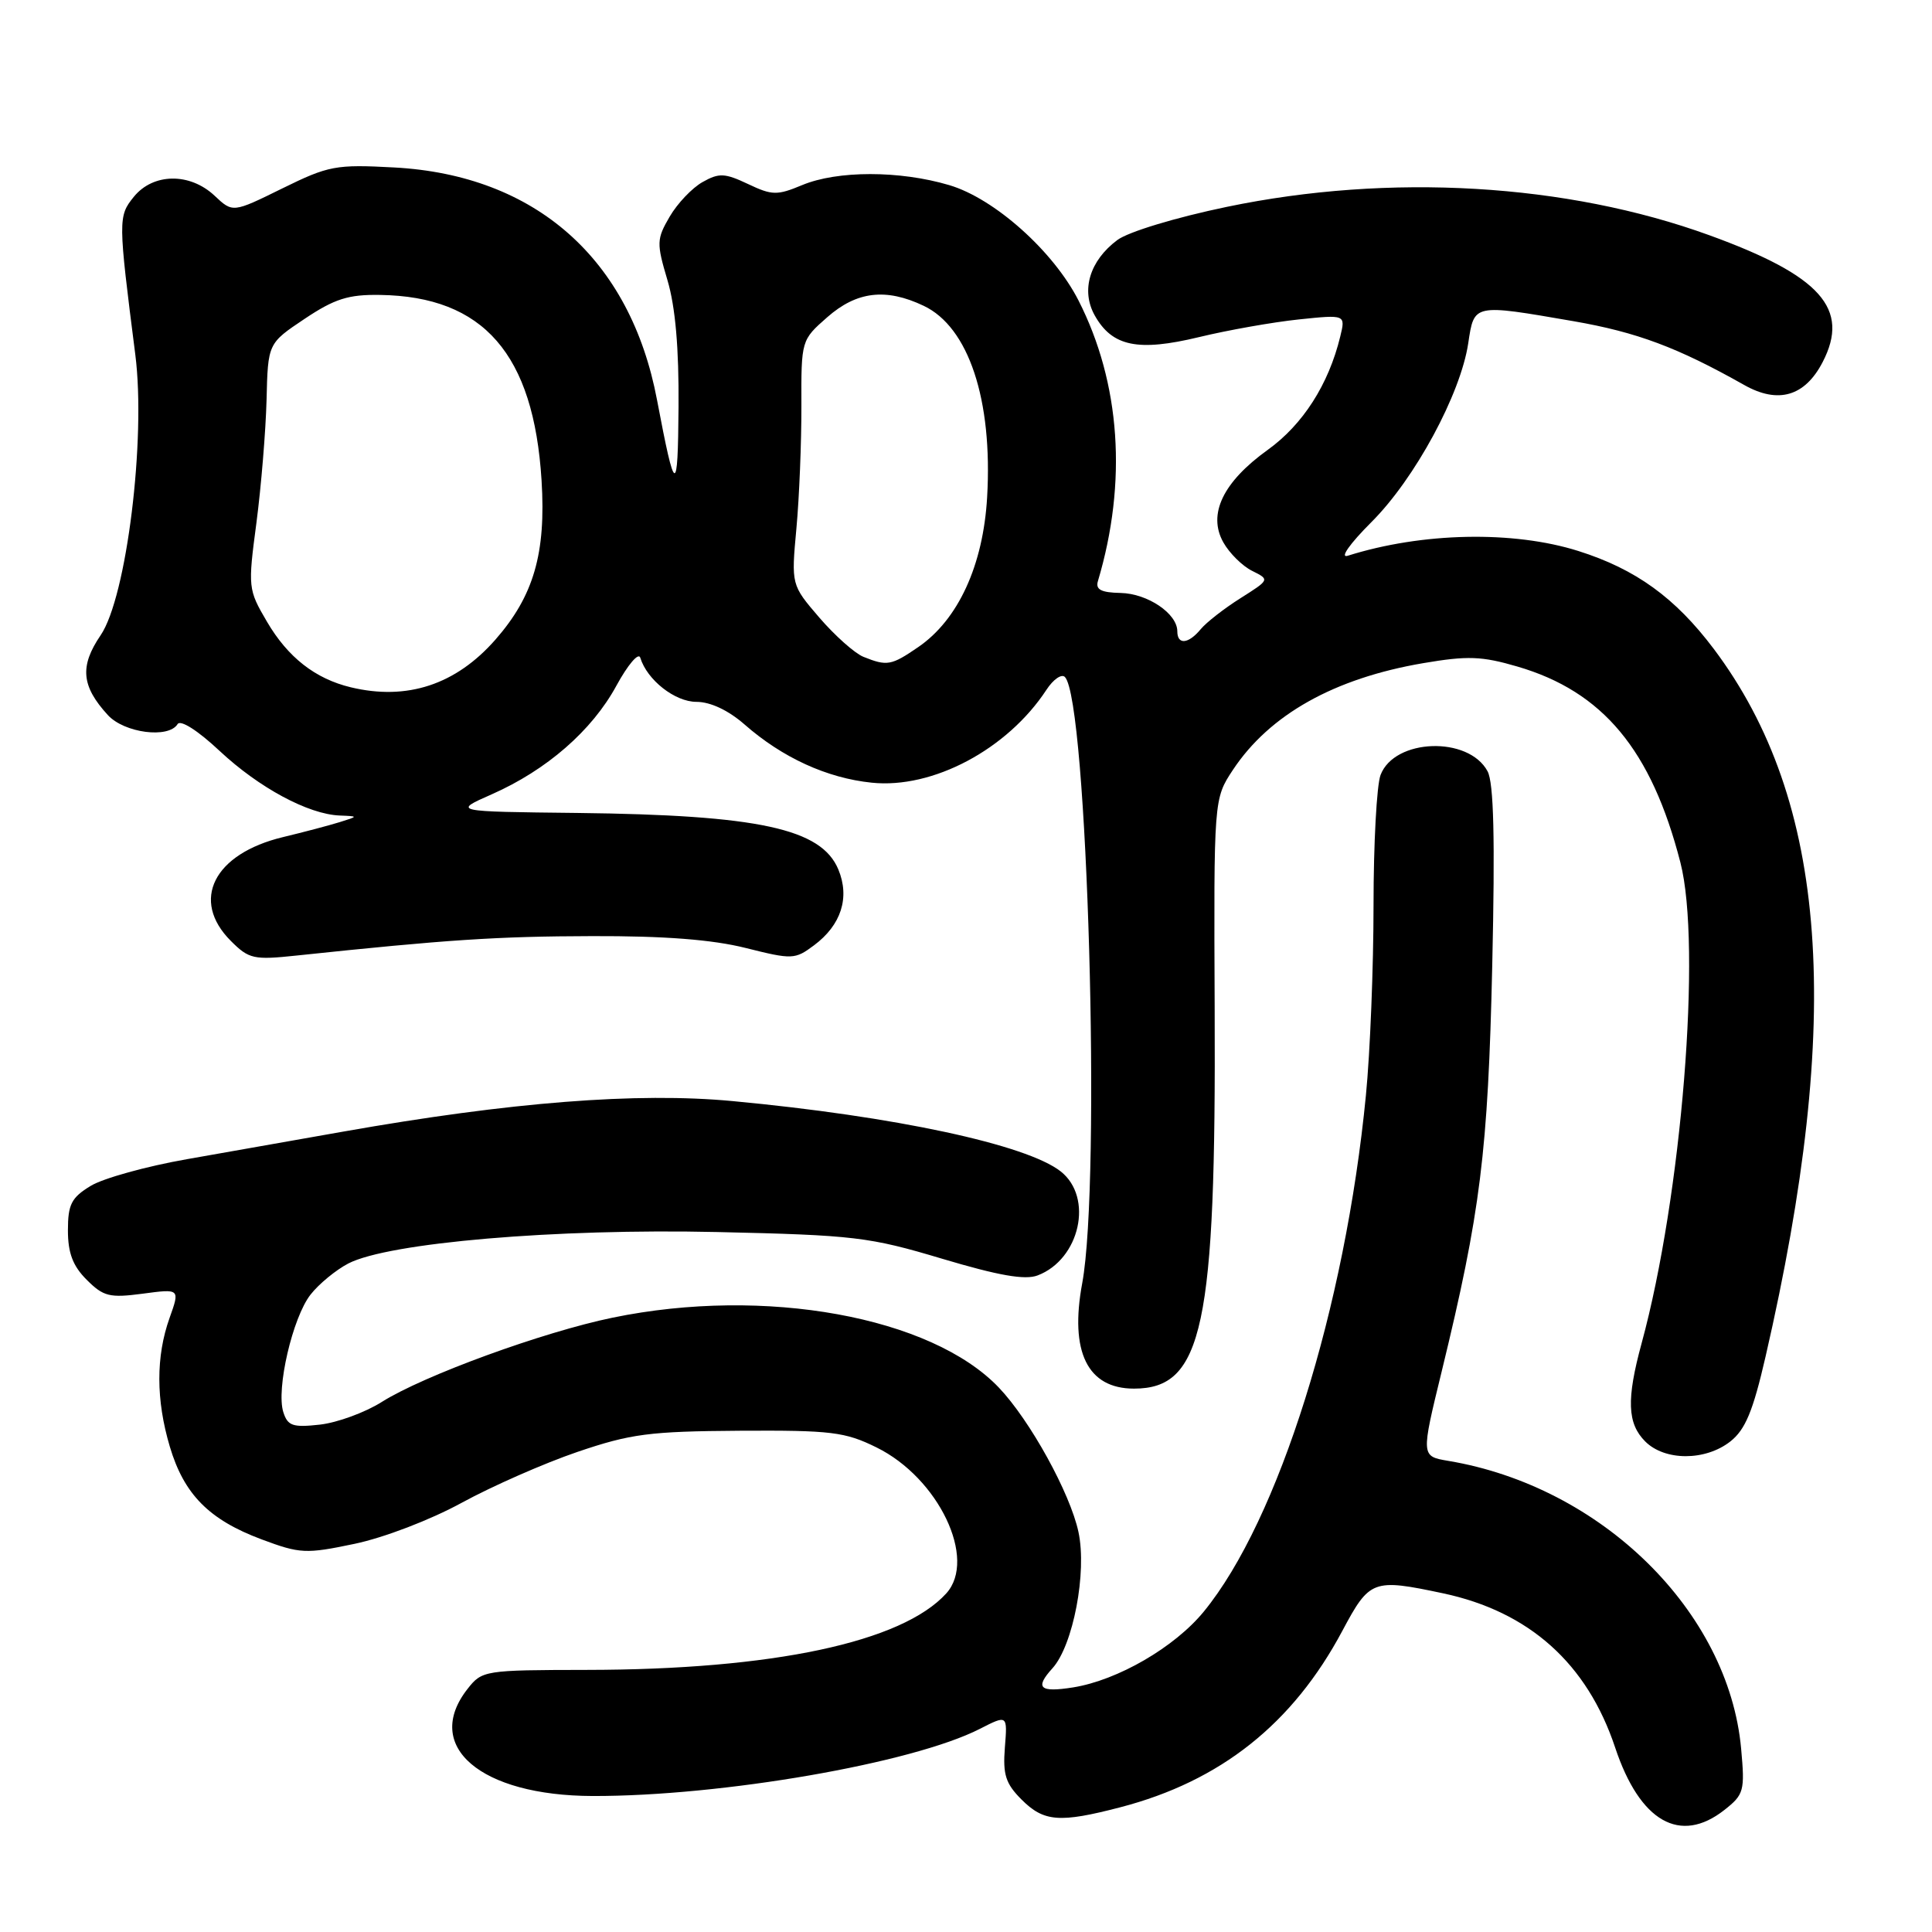 <?xml version="1.0" encoding="UTF-8" standalone="no"?>
<!DOCTYPE svg PUBLIC "-//W3C//DTD SVG 1.1//EN" "http://www.w3.org/Graphics/SVG/1.1/DTD/svg11.dtd" >
<svg xmlns="http://www.w3.org/2000/svg" xmlns:xlink="http://www.w3.org/1999/xlink" version="1.1" viewBox="0 0 256 256">
 <g >
 <path fill="currentColor"
d=" M 228.49 239.83 C 231.08 237.79 231.22 237.31 230.71 231.72 C 229.06 213.52 212.21 196.96 191.89 193.57 C 188.29 192.96 188.29 192.96 191.03 181.73 C 196.18 160.59 197.17 152.67 197.73 127.93 C 198.11 111.12 197.93 103.73 197.11 102.20 C 194.59 97.50 184.77 97.84 182.93 102.69 C 182.42 104.03 182.00 111.80 182.00 119.96 C 182.00 128.12 181.55 139.45 180.99 145.14 C 178.25 173.28 169.42 201.43 159.52 213.53 C 155.66 218.26 148.11 222.64 142.19 223.59 C 137.76 224.29 137.08 223.67 139.46 221.05 C 142.20 218.02 144.05 208.33 142.90 202.99 C 141.80 197.84 136.48 188.20 132.36 183.87 C 123.39 174.45 101.33 170.45 81.21 174.59 C 71.96 176.49 56.12 182.27 50.58 185.77 C 48.38 187.16 44.69 188.51 42.39 188.77 C 38.79 189.17 38.12 188.94 37.54 187.11 C 36.57 184.06 38.77 174.57 41.15 171.54 C 42.26 170.12 44.52 168.27 46.15 167.42 C 51.49 164.66 73.65 162.77 95.00 163.25 C 113.22 163.66 115.18 163.90 124.84 166.79 C 132.31 169.02 135.82 169.64 137.49 169.00 C 143.10 166.87 144.92 158.66 140.55 155.22 C 136.03 151.66 118.53 147.91 97.07 145.90 C 84.44 144.71 67.63 146.03 45.50 149.94 C 39.45 151.01 30.12 152.65 24.76 153.60 C 19.40 154.54 13.66 156.13 12.01 157.14 C 9.46 158.69 9.00 159.59 9.00 163.03 C 9.00 166.02 9.65 167.75 11.49 169.58 C 13.71 171.80 14.52 172.00 18.91 171.42 C 23.85 170.76 23.85 170.76 22.47 174.63 C 20.65 179.73 20.66 185.49 22.50 191.68 C 24.38 198.01 27.70 201.37 34.65 203.97 C 39.76 205.88 40.52 205.92 46.96 204.57 C 50.85 203.76 57.02 201.40 61.17 199.13 C 65.20 196.93 72.10 193.89 76.50 192.39 C 83.58 189.98 86.06 189.66 98.00 189.58 C 110.14 189.51 111.97 189.73 116.14 191.79 C 124.37 195.84 129.50 206.58 125.39 211.13 C 119.53 217.60 102.40 221.25 77.71 221.27 C 64.21 221.29 63.87 221.34 61.96 223.78 C 55.98 231.38 63.64 237.94 78.53 237.98 C 95.59 238.02 120.91 233.64 129.82 229.09 C 133.50 227.21 133.50 227.21 133.15 231.56 C 132.87 235.14 133.25 236.34 135.36 238.45 C 138.32 241.41 140.40 241.57 148.46 239.47 C 161.74 236.01 171.30 228.41 177.86 216.11 C 181.49 209.31 181.90 209.15 191.20 211.12 C 202.64 213.55 210.31 220.43 214.02 231.57 C 217.29 241.39 222.63 244.44 228.49 239.83 Z  M 229.28 191.00 C 231.27 189.43 232.28 186.99 233.94 179.78 C 244.31 134.76 242.22 106.13 227.09 85.99 C 221.98 79.20 216.74 75.41 209.14 73.01 C 200.53 70.29 188.44 70.53 178.58 73.64 C 177.49 73.98 178.84 72.06 181.74 69.16 C 187.49 63.42 193.54 52.22 194.55 45.48 C 195.34 40.22 195.18 40.26 208.50 42.56 C 216.90 44.02 222.28 46.03 231.11 51.01 C 235.62 53.56 239.16 52.52 241.51 47.98 C 245.17 40.91 241.26 36.53 226.50 31.17 C 207.60 24.30 184.14 22.92 162.56 27.41 C 155.81 28.81 149.51 30.72 148.06 31.80 C 144.38 34.54 143.20 38.48 145.06 41.80 C 147.37 45.91 150.78 46.62 158.87 44.67 C 162.71 43.74 168.65 42.69 172.07 42.33 C 178.30 41.68 178.30 41.68 177.59 44.59 C 176.05 50.94 172.64 56.26 167.98 59.61 C 162.05 63.87 160.00 68.14 162.10 71.87 C 162.90 73.30 164.62 75.00 165.91 75.64 C 168.26 76.81 168.25 76.81 164.36 79.27 C 162.22 80.62 159.86 82.46 159.11 83.36 C 157.47 85.35 156.00 85.48 156.00 83.65 C 156.00 81.31 152.08 78.65 148.49 78.57 C 145.90 78.52 145.14 78.12 145.48 77.00 C 149.39 63.89 148.48 50.74 142.90 39.80 C 139.56 33.26 131.76 26.30 125.78 24.53 C 119.21 22.58 110.95 22.58 106.28 24.53 C 102.97 25.91 102.31 25.90 99.11 24.38 C 96.04 22.93 95.28 22.89 93.10 24.12 C 91.72 24.89 89.76 26.95 88.74 28.70 C 87.00 31.68 86.98 32.21 88.44 37.12 C 89.49 40.65 89.97 46.13 89.91 53.93 C 89.82 65.83 89.47 65.72 87.06 53.00 C 83.53 34.31 70.97 23.20 52.23 22.19 C 44.48 21.77 43.54 21.95 37.40 24.97 C 30.84 28.20 30.84 28.20 28.43 25.93 C 25.15 22.85 20.29 22.92 17.73 26.08 C 15.64 28.66 15.65 29.13 17.93 47.00 C 19.36 58.18 16.77 79.14 13.33 84.18 C 10.54 88.28 10.78 90.92 14.29 94.75 C 16.47 97.13 22.33 97.89 23.53 95.95 C 23.91 95.33 26.21 96.79 29.11 99.51 C 34.32 104.38 40.84 107.89 45.00 108.06 C 47.50 108.16 47.50 108.16 45.00 108.94 C 43.62 109.37 40.25 110.26 37.50 110.92 C 28.31 113.13 25.21 119.30 30.59 124.68 C 32.99 127.08 33.61 127.22 39.34 126.61 C 59.22 124.51 65.87 124.07 78.44 124.04 C 88.03 124.01 94.37 124.50 98.80 125.61 C 104.98 127.16 105.33 127.15 107.86 125.26 C 111.46 122.58 112.63 118.94 111.09 115.22 C 108.84 109.79 100.55 108.00 76.49 107.72 C 59.97 107.54 59.97 107.54 65.16 105.25 C 72.43 102.04 78.44 96.81 81.67 90.87 C 83.19 88.08 84.62 86.40 84.84 87.15 C 85.74 90.10 89.43 93.00 92.29 93.00 C 94.14 93.00 96.51 94.12 98.65 95.99 C 103.66 100.39 109.57 103.10 115.51 103.71 C 123.60 104.55 133.49 99.29 138.66 91.40 C 139.56 90.02 140.66 89.26 141.10 89.70 C 144.10 92.70 145.92 156.41 143.40 170.03 C 141.71 179.13 144.10 184.00 150.26 184.00 C 159.39 184.00 161.14 175.79 160.95 133.74 C 160.83 105.86 160.83 105.86 163.37 102.01 C 168.22 94.69 176.79 89.88 188.59 87.87 C 194.46 86.87 196.34 86.94 201.06 88.32 C 212.39 91.63 218.82 99.36 222.66 114.28 C 225.51 125.34 222.84 158.48 217.52 178.00 C 215.50 185.42 215.62 188.62 218.00 191.00 C 220.60 193.60 225.97 193.60 229.28 191.00 Z  M 46.48 91.07 C 41.77 89.94 38.14 87.10 35.37 82.37 C 32.87 78.11 32.84 77.84 33.98 69.26 C 34.61 64.44 35.21 57.12 35.32 53.00 C 35.50 45.50 35.50 45.50 40.36 42.25 C 44.34 39.59 46.16 39.01 50.36 39.08 C 64.07 39.28 70.72 46.91 71.76 63.66 C 72.36 73.32 70.72 78.97 65.64 84.76 C 60.40 90.73 53.93 92.86 46.48 91.07 Z  M 114.40 87.03 C 113.25 86.56 110.63 84.23 108.57 81.84 C 104.84 77.50 104.84 77.50 105.53 70.00 C 105.91 65.88 106.20 58.58 106.19 53.78 C 106.16 45.08 106.17 45.06 109.62 42.03 C 113.52 38.60 117.39 38.14 122.39 40.52 C 128.35 43.34 131.55 52.99 130.80 65.88 C 130.28 74.91 126.96 82.13 121.66 85.75 C 118.09 88.20 117.54 88.29 114.40 87.03 Z "/>
</g>
</svg>